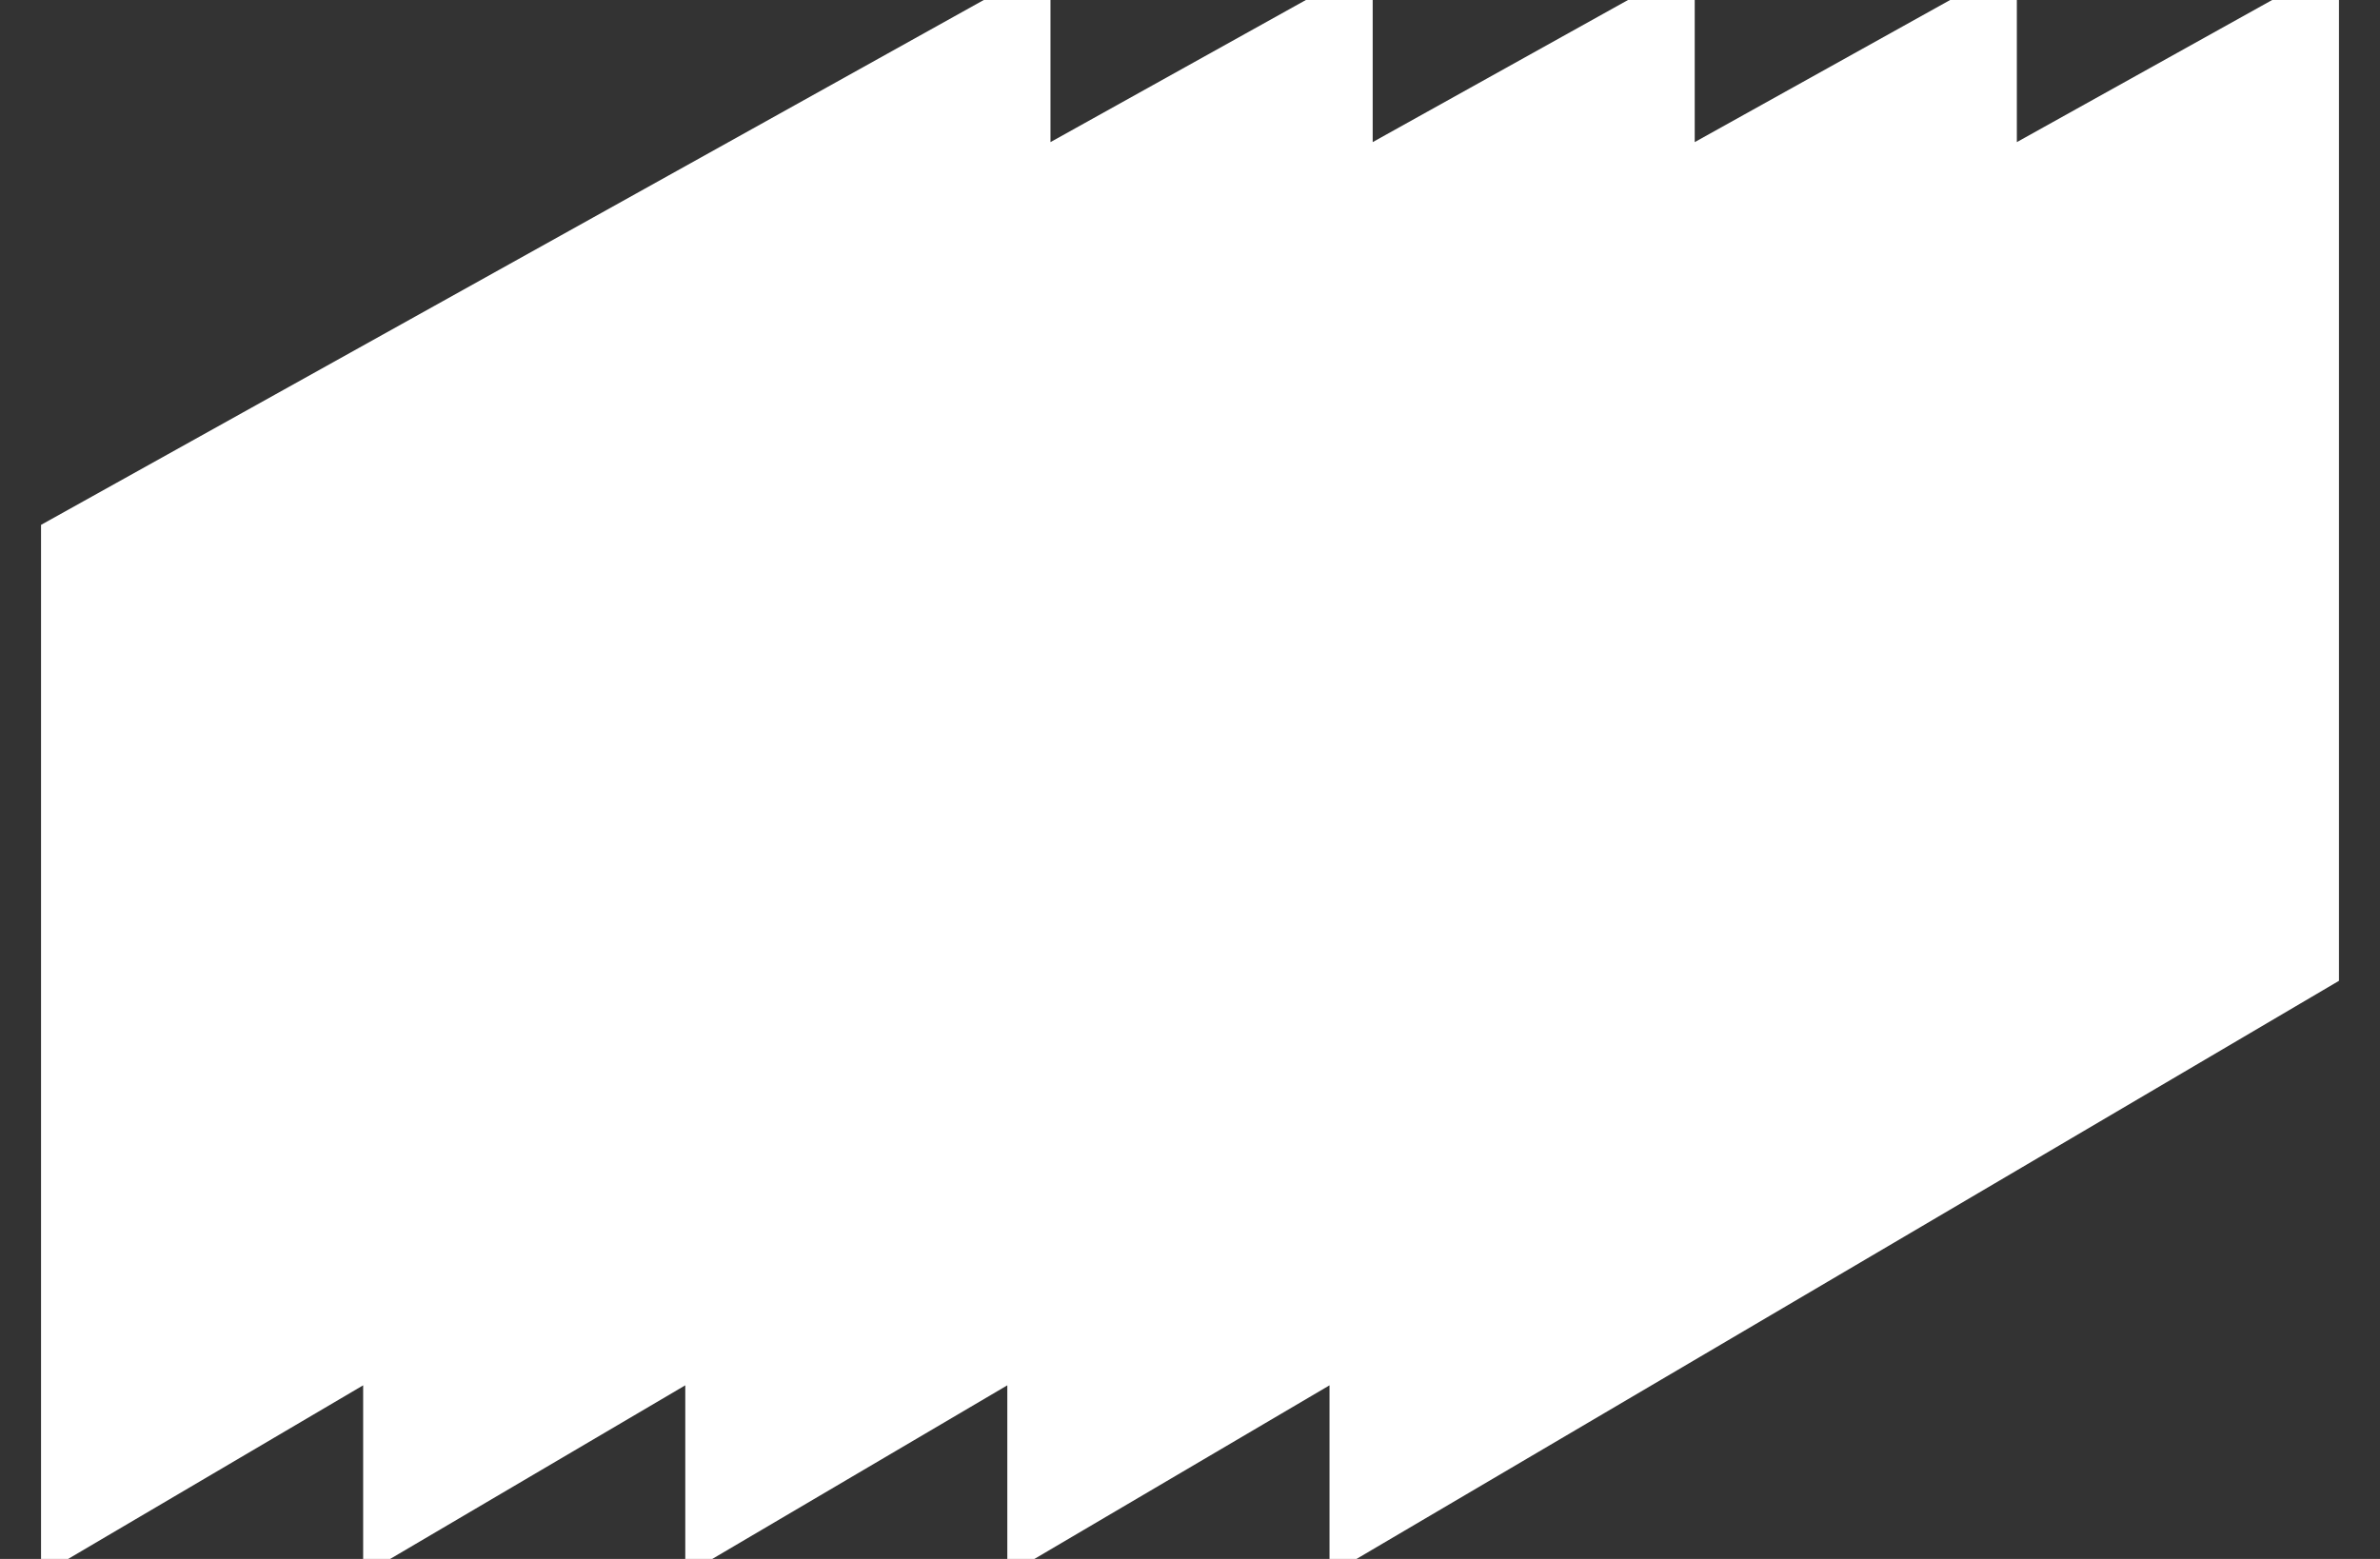 <svg width="29" height="19" viewBox="0 0 29 19" fill="none" xmlns="http://www.w3.org/2000/svg">
<rect x="0" y="0" width="29" height="19" fill="#333333" stroke="none"/>
<path d="M27.686 0L24.575 1.732V0H23.762L20.65 1.732V0H19.837L16.726 1.732V0H15.912L12.8 1.732V0H11.987L0.5 6.397V19H0.83L4.425 16.884V19H4.754L8.35 16.884V19H8.679L12.274 16.884V19H12.604L16.2 16.884V19H16.529L28.5 11.954V0H27.686Z" fill="white"/>
</svg>
